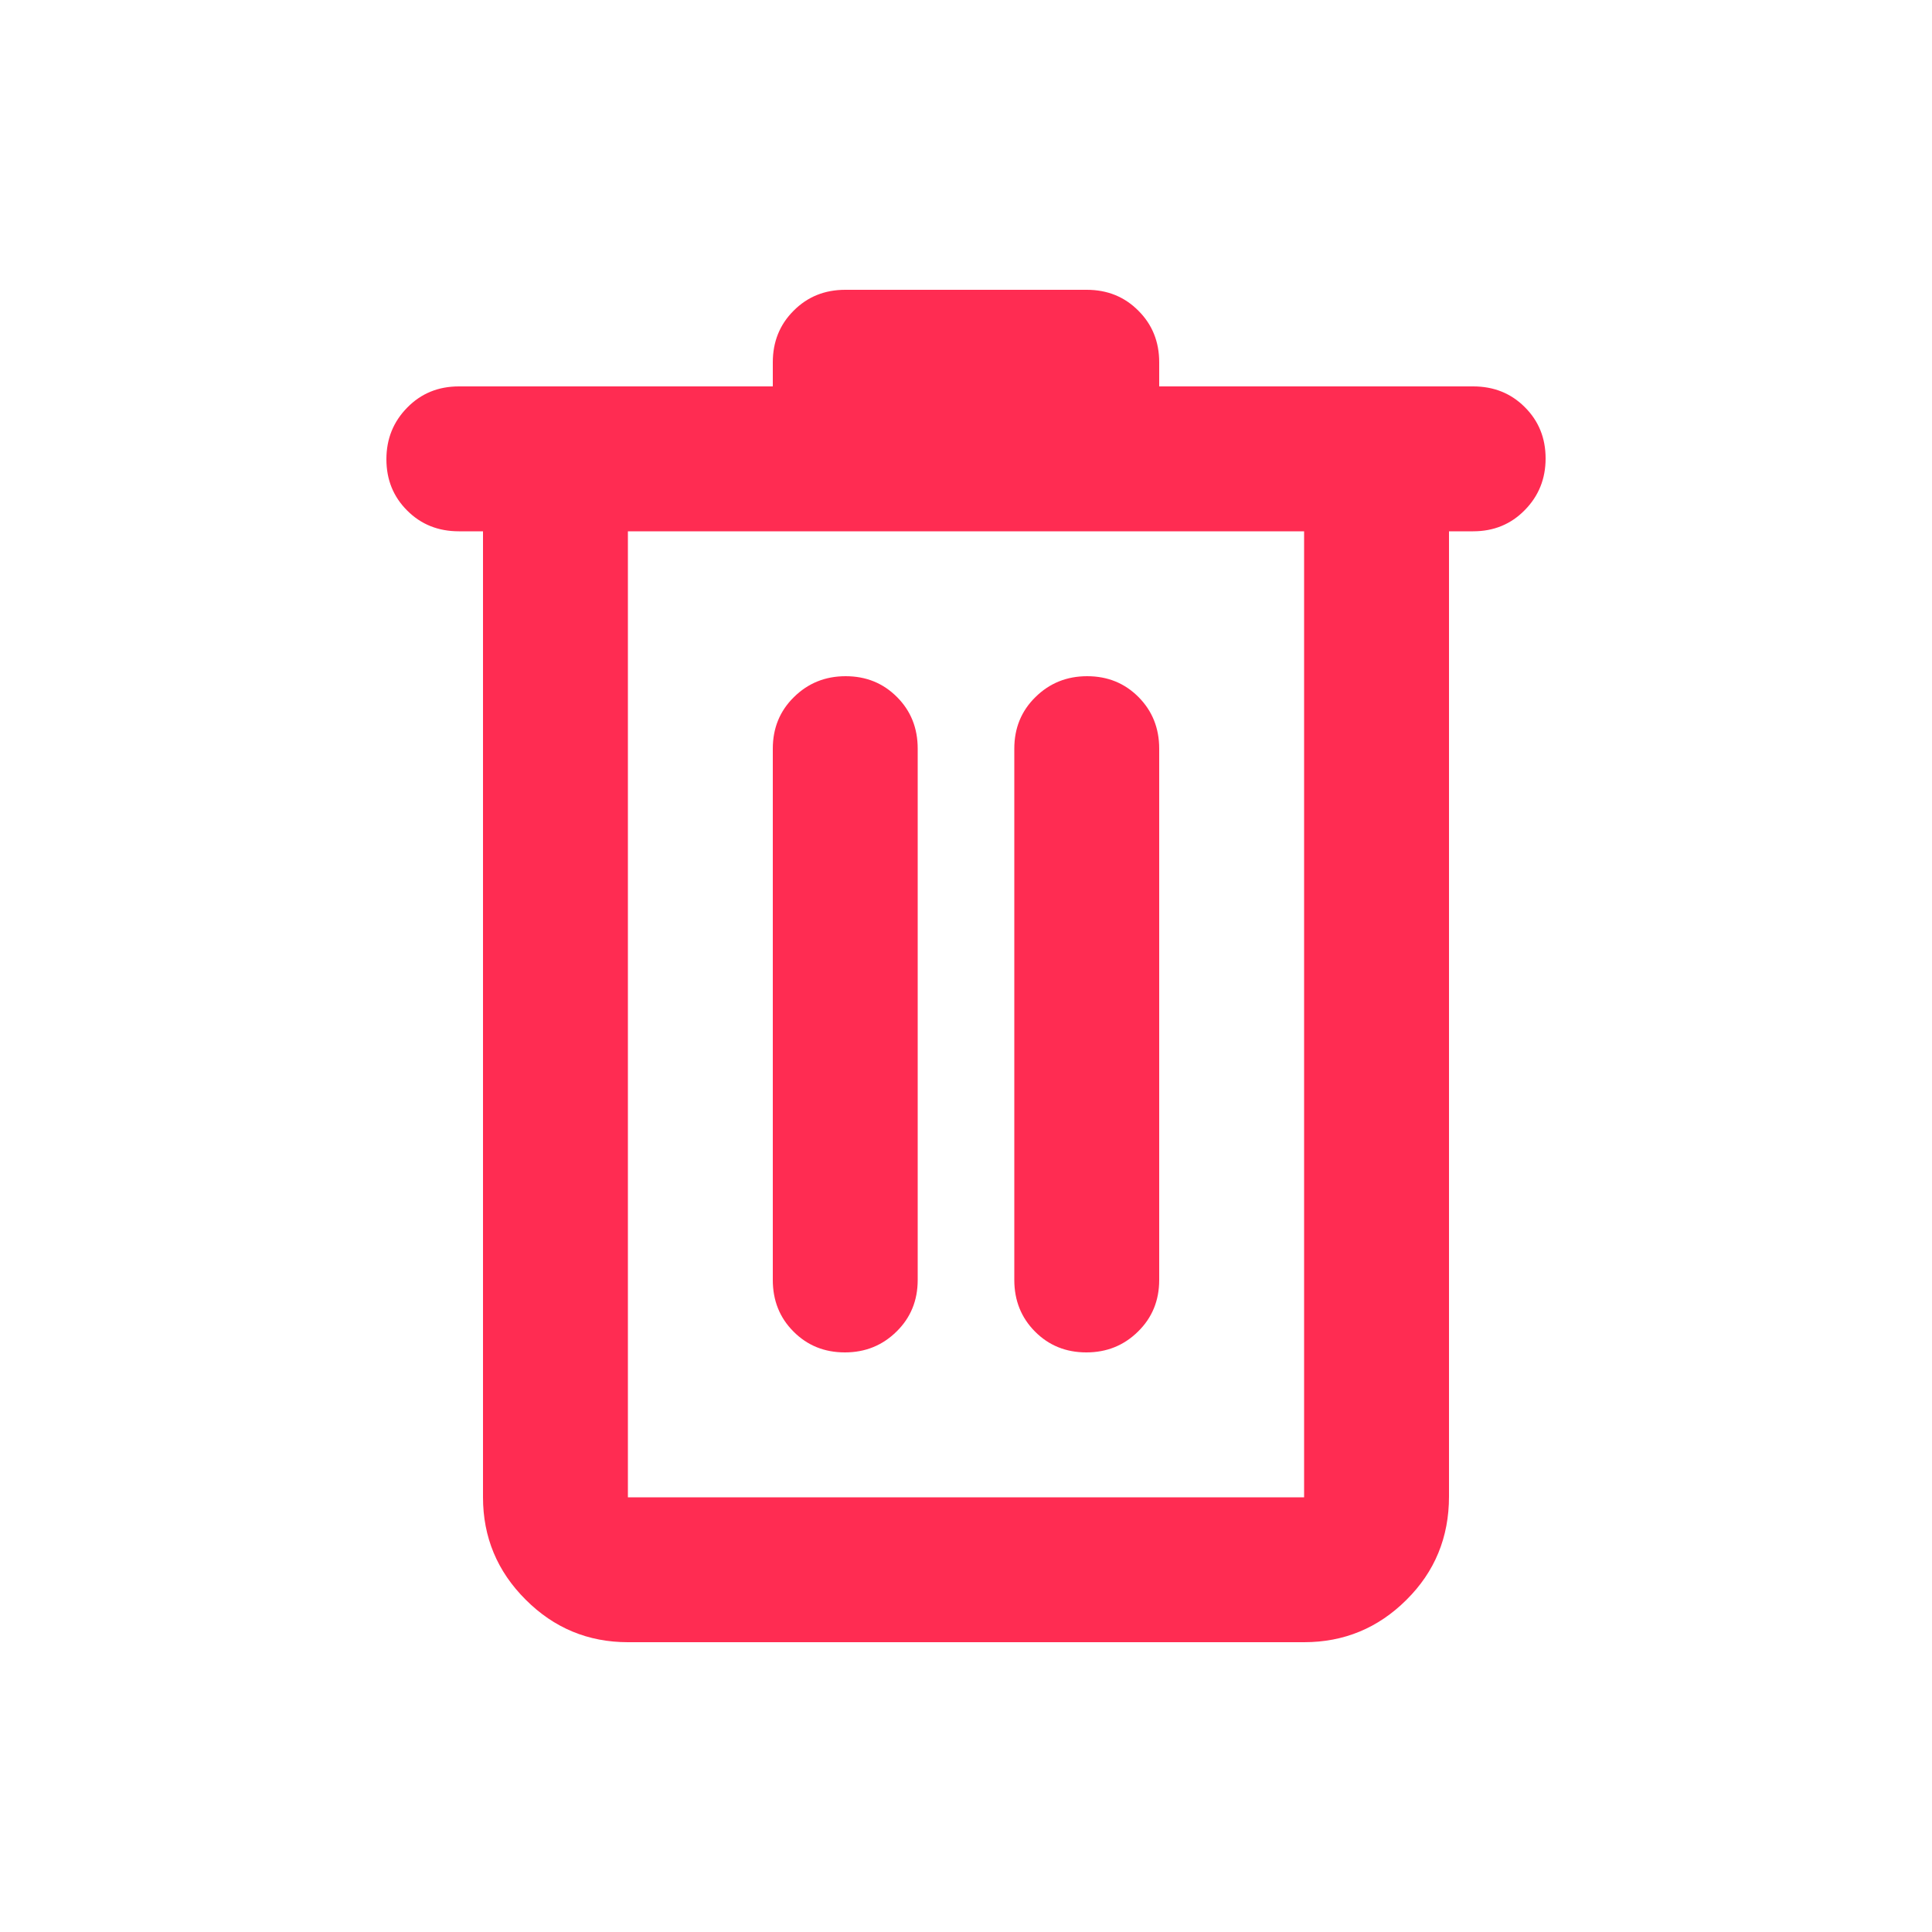 <svg width="20" height="20" viewBox="0 0 20 20" fill="none" xmlns="http://www.w3.org/2000/svg">
<g id="delete">
<mask id="mask0_3_590" style="mask-type:alpha" maskUnits="userSpaceOnUse" x="0" y="0" width="20" height="20">
<rect id="Bounding box" width="20" height="20" fill="#D9D9D9"/>
</mask>
<g mask="url(#mask0_3_590)">
<path id="delete_2" d="M6.5 17C6.088 17 5.734 16.853 5.441 16.559C5.147 16.266 5 15.912 5 15.5V5.5H4.75C4.537 5.5 4.359 5.429 4.216 5.286C4.072 5.143 4 4.966 4 4.754C4 4.543 4.072 4.365 4.216 4.219C4.359 4.073 4.537 4 4.75 4H8V3.75C8 3.538 8.072 3.359 8.216 3.216C8.359 3.072 8.537 3 8.75 3H11.25C11.463 3 11.641 3.072 11.784 3.216C11.928 3.359 12 3.538 12 3.75V4H15.25C15.463 4 15.641 4.071 15.784 4.214C15.928 4.357 16 4.534 16 4.746C16 4.957 15.928 5.135 15.784 5.281C15.641 5.427 15.463 5.5 15.25 5.5H15V15.491C15 15.914 14.853 16.271 14.559 16.562C14.266 16.854 13.912 17 13.5 17H6.5ZM13.5 5.5H6.5V15.5H13.5V5.5ZM8.746 14C8.957 14 9.135 13.928 9.281 13.784C9.427 13.641 9.5 13.463 9.5 13.25V7.75C9.5 7.537 9.429 7.359 9.286 7.216C9.143 7.072 8.966 7 8.754 7C8.543 7 8.365 7.072 8.219 7.216C8.073 7.359 8 7.537 8 7.75V13.25C8 13.463 8.071 13.641 8.214 13.784C8.357 13.928 8.534 14 8.746 14ZM11.246 14C11.457 14 11.635 13.928 11.781 13.784C11.927 13.641 12 13.463 12 13.25V7.75C12 7.537 11.928 7.359 11.786 7.216C11.643 7.072 11.466 7 11.254 7C11.043 7 10.865 7.072 10.719 7.216C10.573 7.359 10.5 7.537 10.5 7.75V13.25C10.5 13.463 10.572 13.641 10.714 13.784C10.857 13.928 11.034 14 11.246 14Z" fill="#FF2C52"/>
</g>
</g>
</svg>
